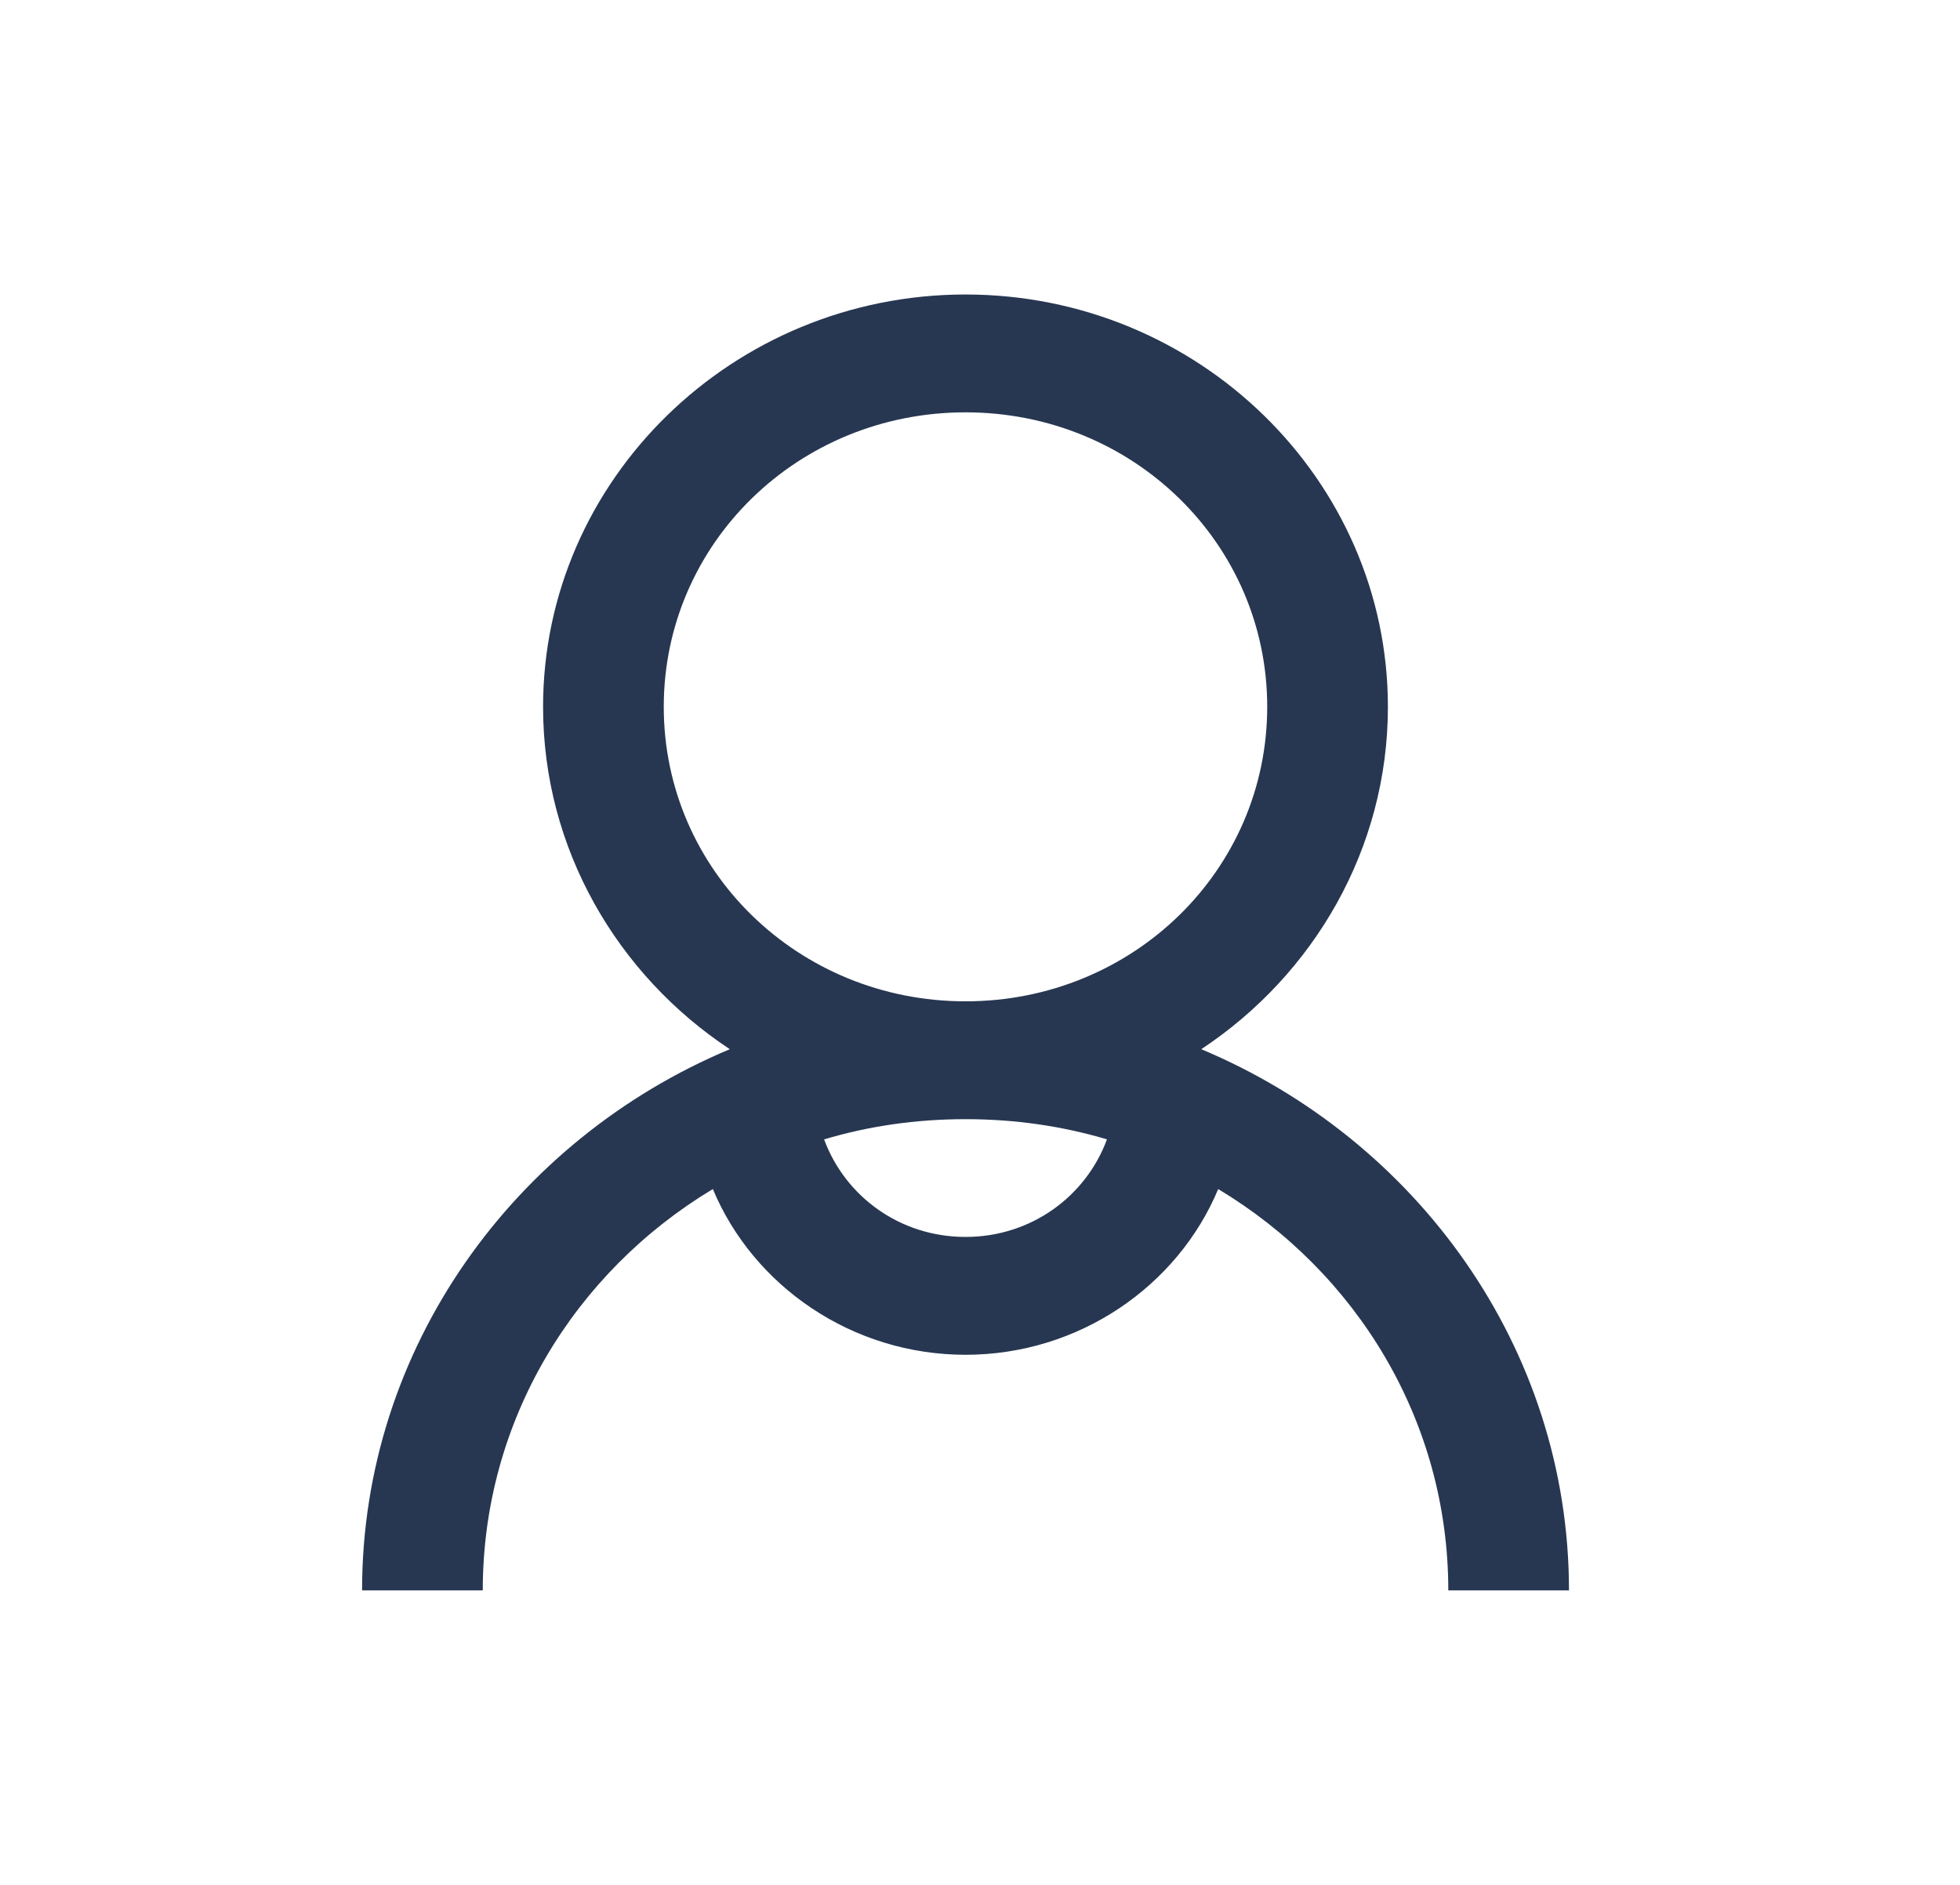 <svg width="26" height="25" viewBox="0 0 26 25" fill="none" xmlns="http://www.w3.org/2000/svg">
<path d="M12.808 3.906C9.722 3.906 7.204 6.363 7.204 9.375C7.204 11.258 8.189 12.93 9.681 13.916C6.826 15.112 4.803 17.877 4.803 21.094H6.404C6.404 18.835 7.627 16.87 9.456 15.771C9.994 17.059 11.304 17.969 12.808 17.969C14.312 17.969 15.622 17.059 16.16 15.771C17.989 16.87 19.212 18.835 19.212 21.094H20.813C20.813 17.877 18.79 15.112 15.935 13.916C17.426 12.93 18.411 11.258 18.411 9.375C18.411 6.363 15.894 3.906 12.808 3.906ZM12.808 5.469C15.028 5.469 16.81 7.208 16.81 9.375C16.81 11.542 15.028 13.281 12.808 13.281C10.588 13.281 8.805 11.542 8.805 9.375C8.805 7.208 10.588 5.469 12.808 5.469ZM12.808 14.844C13.464 14.844 14.09 14.935 14.684 15.112C14.406 15.866 13.68 16.406 12.808 16.406C11.935 16.406 11.21 15.866 10.932 15.112C11.526 14.935 12.151 14.844 12.808 14.844Z" fill="#273751"/>
</svg>
